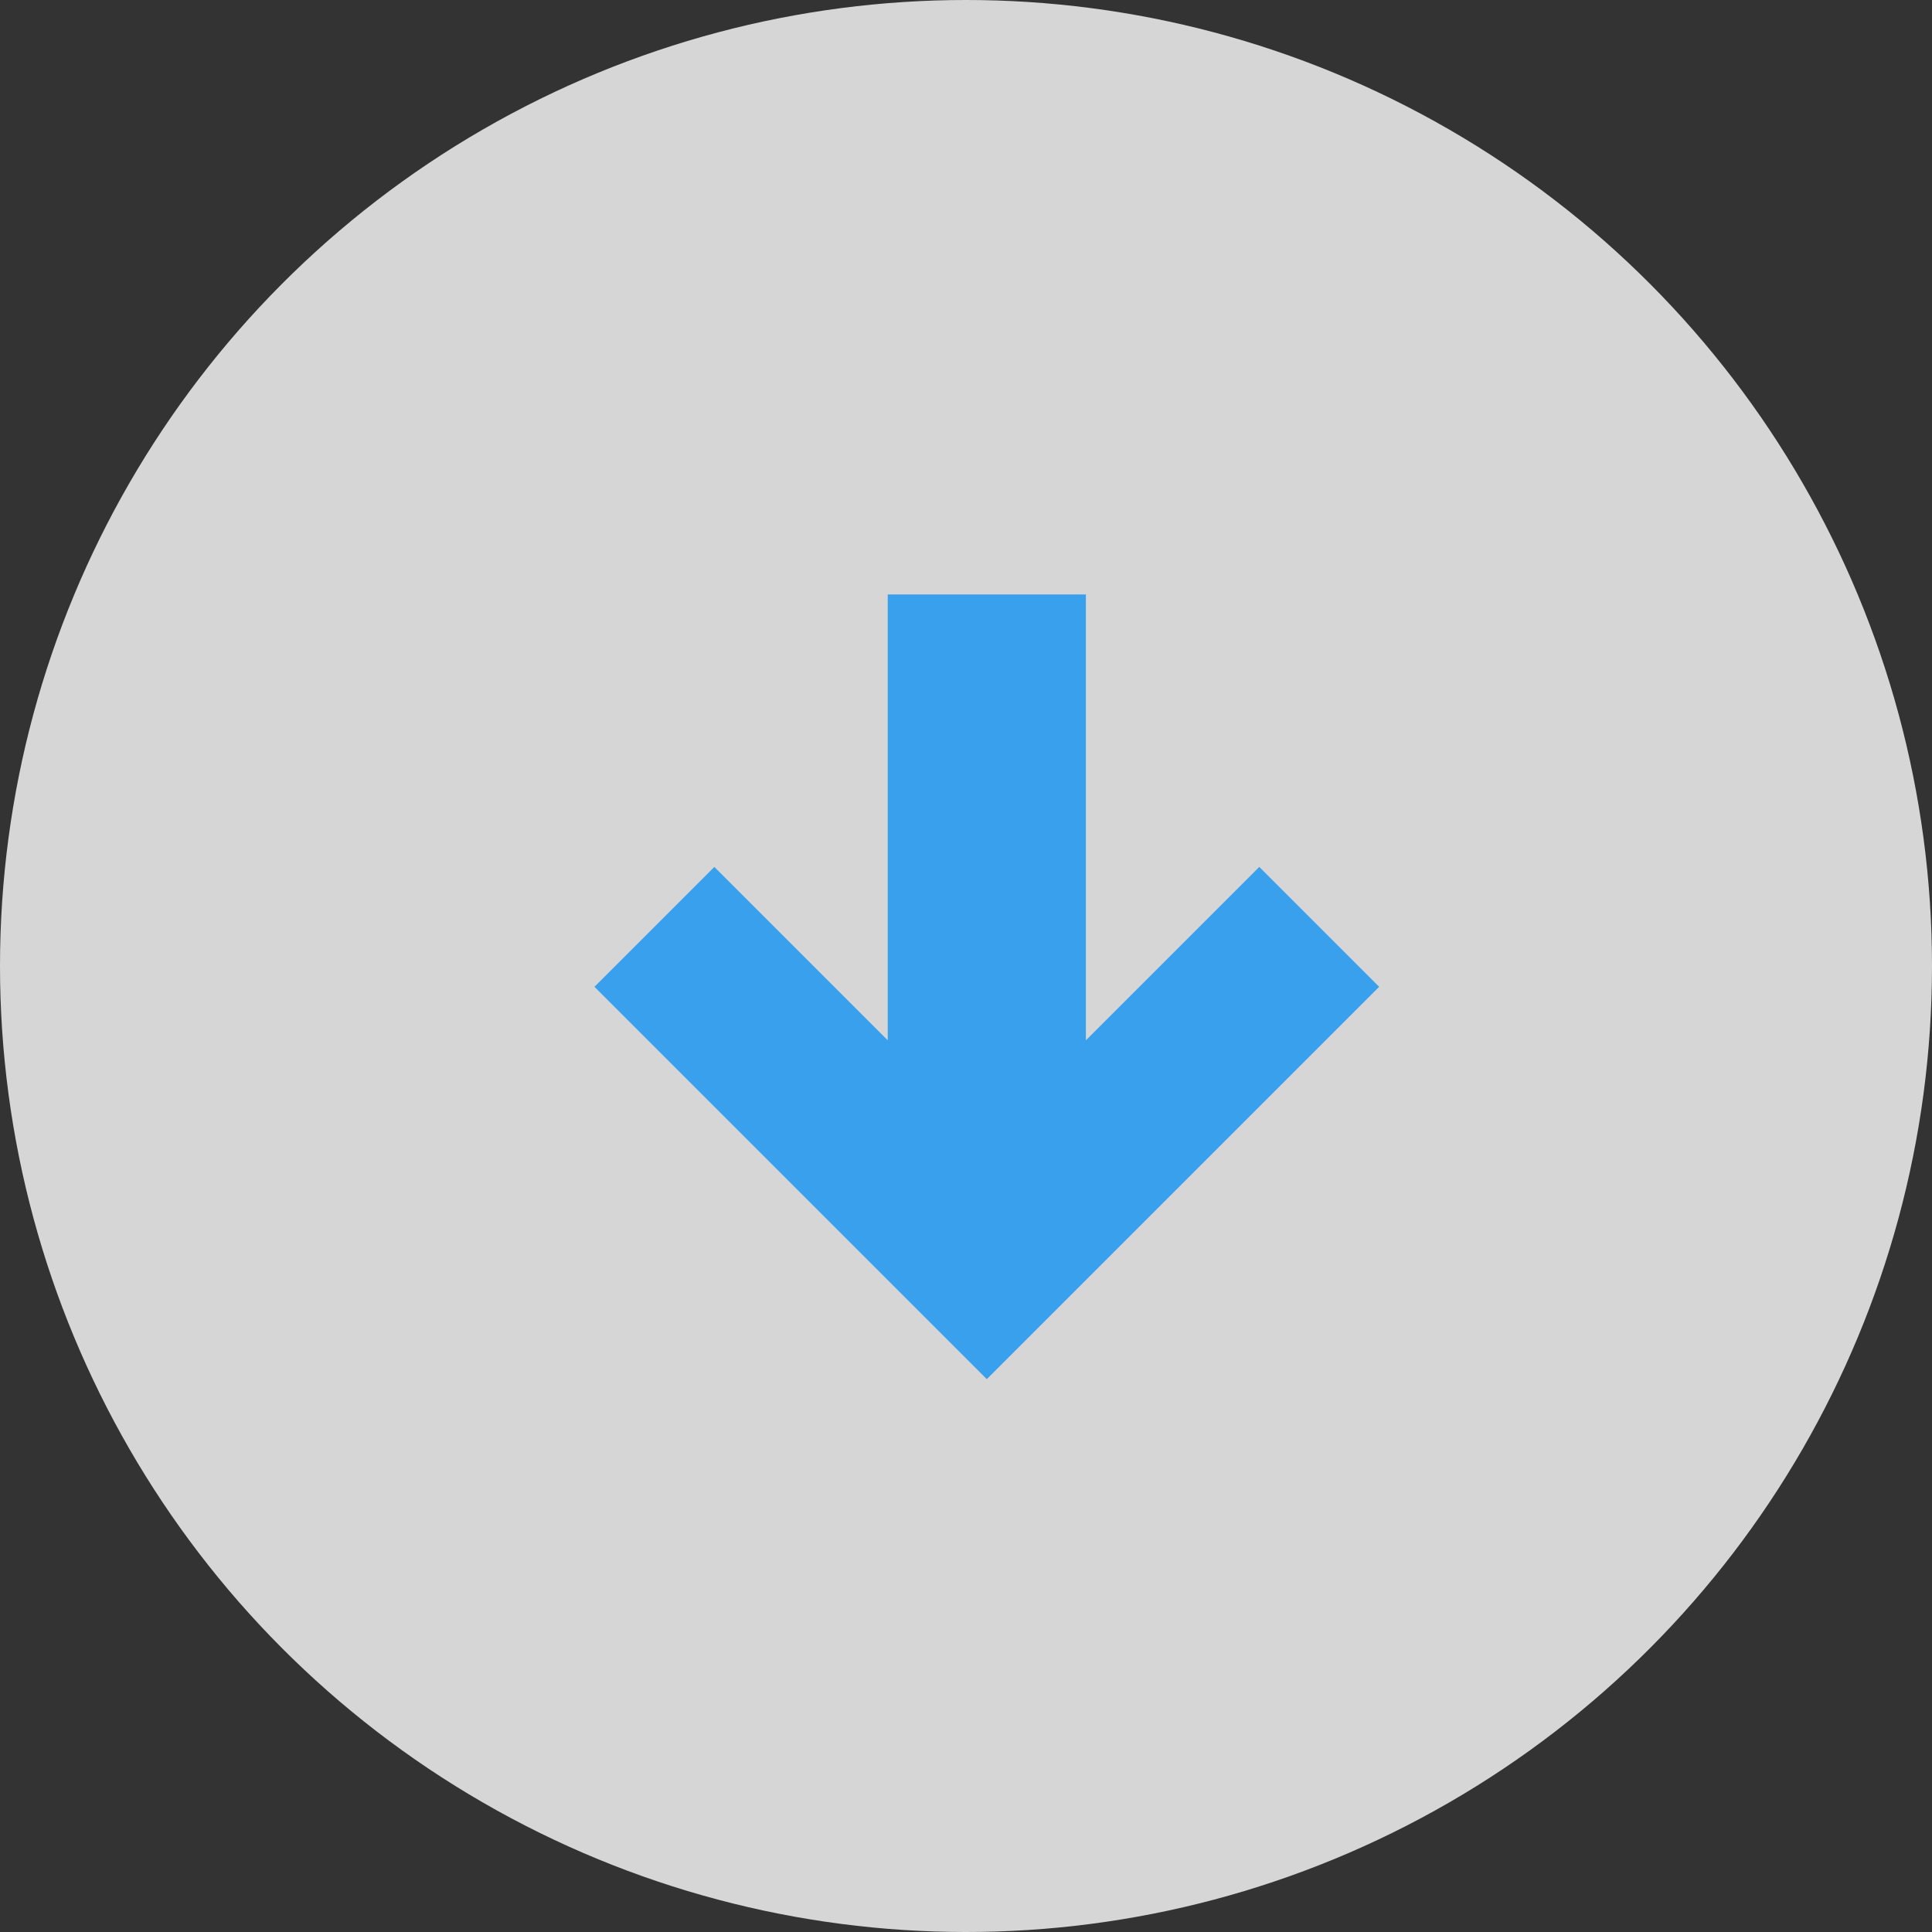 <svg width="39" height="39" viewBox="0 0 39 39" fill="none" xmlns="http://www.w3.org/2000/svg">
<rect x="0" y="0" width="39" height="39" fill="#333333" stroke="none"/>
<circle cx="19.5" cy="19.5" r="19.5" fill="white" fill-opacity="0.8"/>
<path d="M17.92 12H21.92V21L25.42 17.5L27.84 19.92L19.92 27.84L12 19.92L14.42 17.5L17.92 21V12Z" fill="#39A0ED"/>
</svg>
